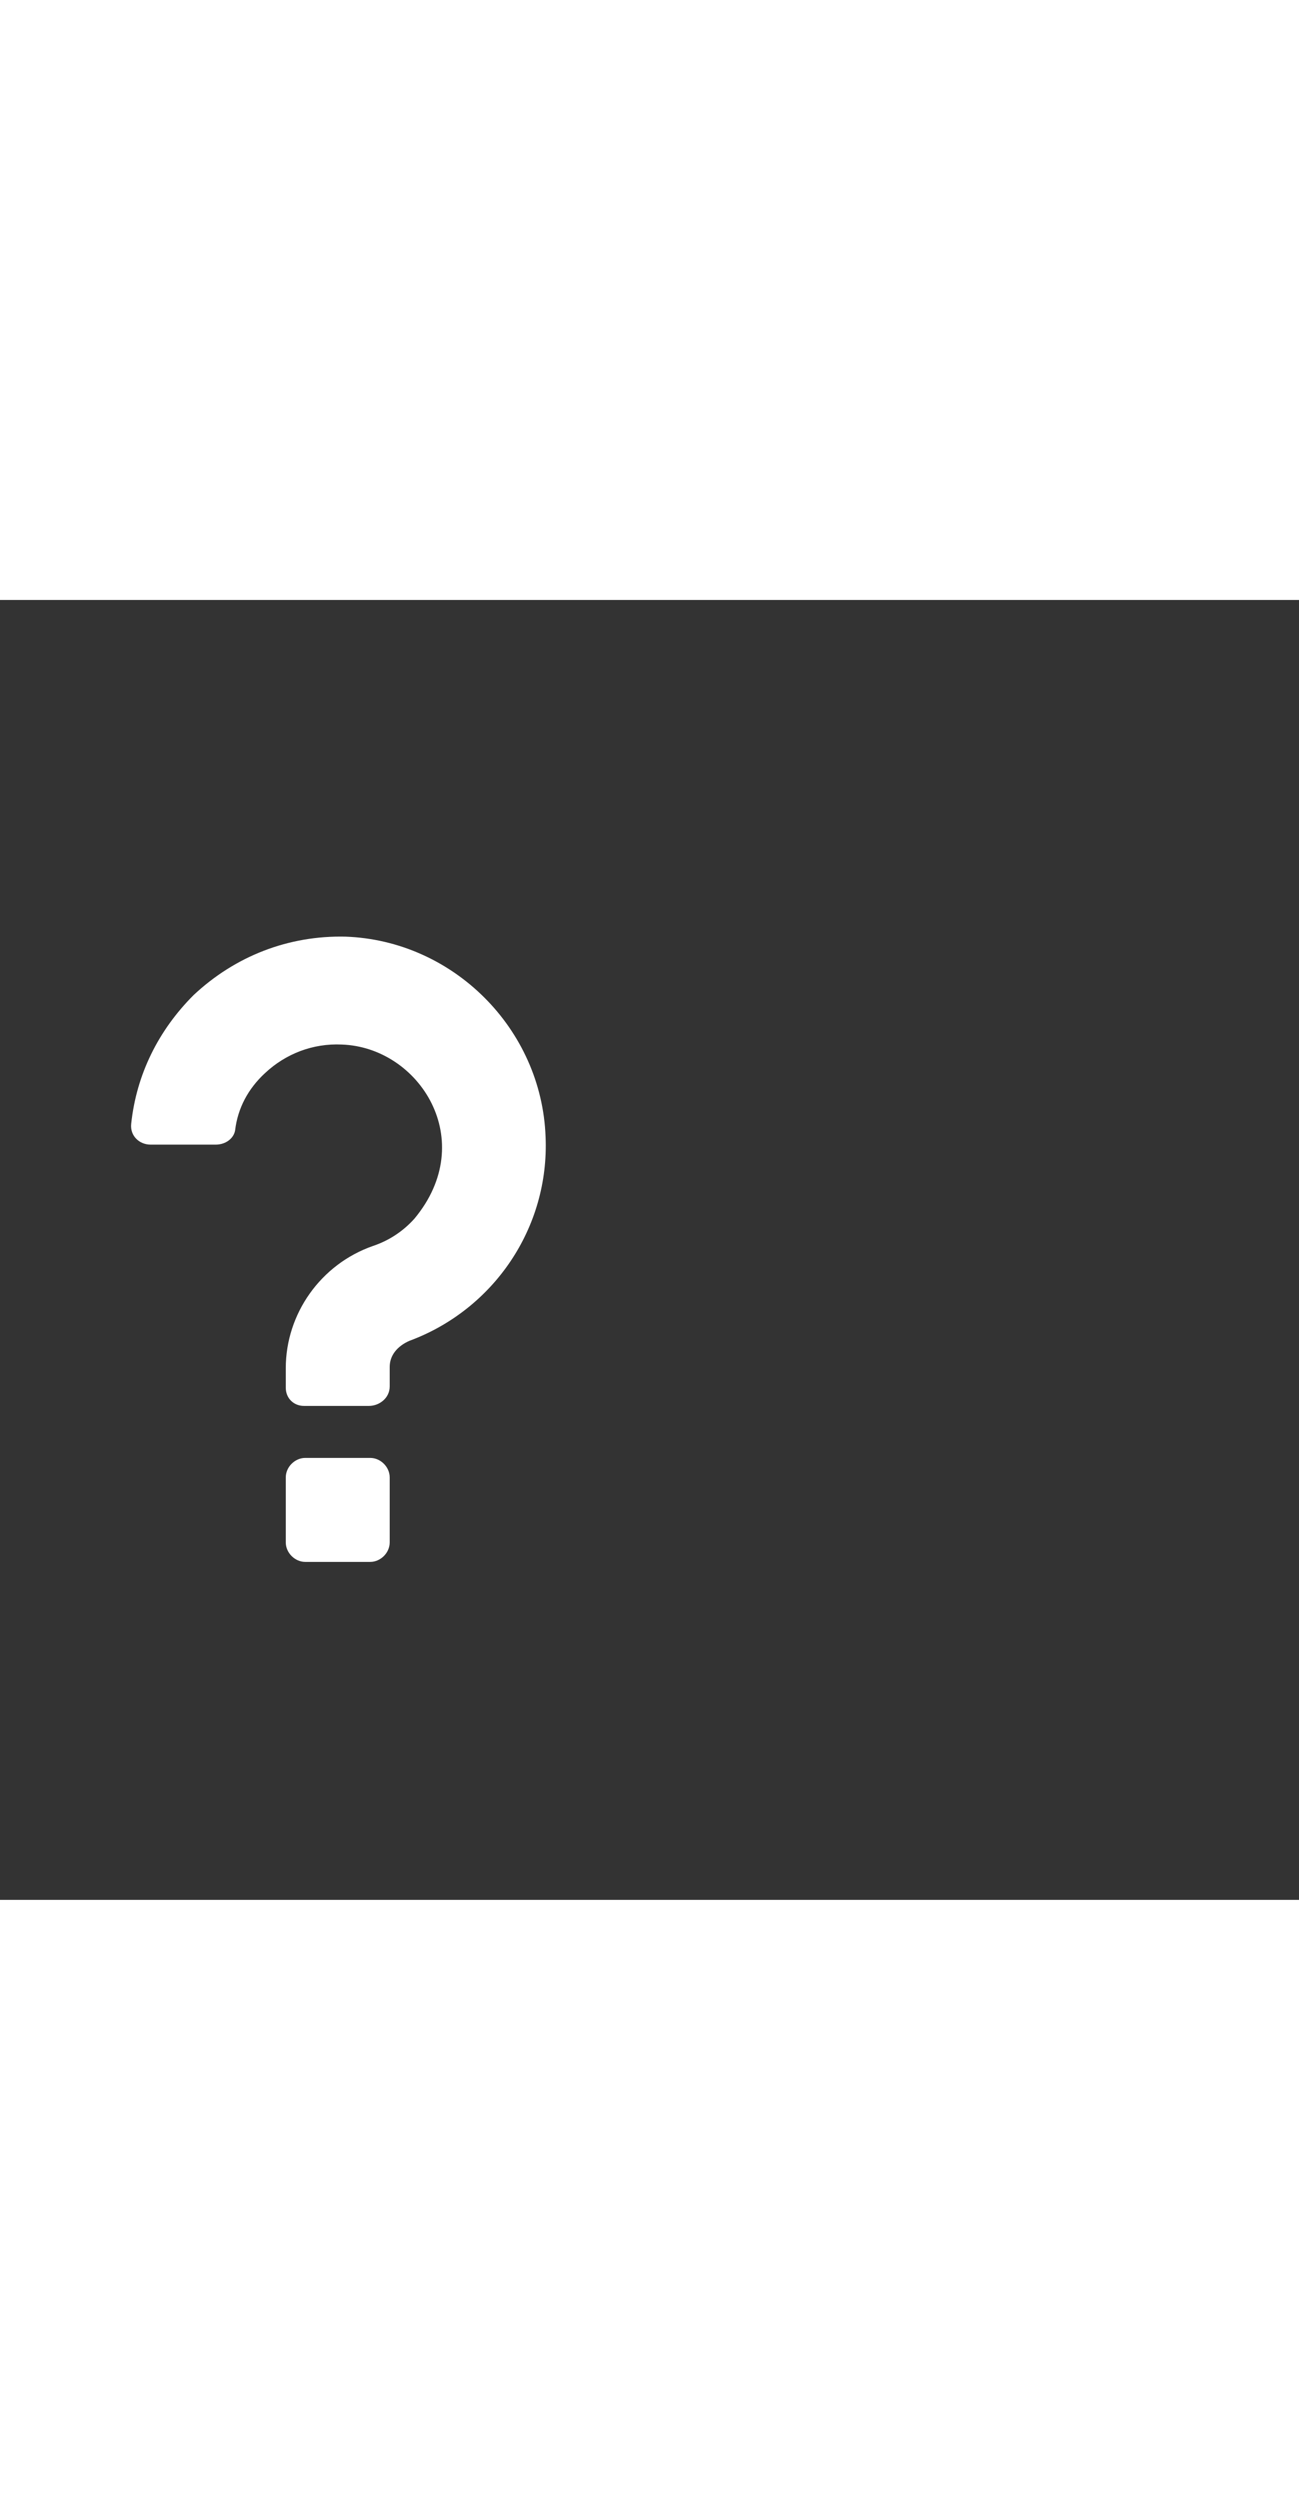<svg xmlns="http://www.w3.org/2000/svg" width="52" height="100" viewBox="0 -24 100 100" weight="100"><rect x="0" y="-24" width="100" height="100" fill="#333333" stroke="none"/><path fill="#fff" d="M28.4 38h-5c-.8 0-1.4-.6-1.4-1.4v-1.5c0-4.2 2.7-8 6.7-9.4 1.2-.4 2.3-1.1 3.2-2.1 5-6 .4-13.2-5.6-13.4-2.2-.1-4.3.7-5.9 2.2-1.3 1.2-2.1 2.7-2.3 4.4-.1.6-.7 1.1-1.5 1.1h-5c-.9 0-1.6-.7-1.5-1.6.4-3.8 2.1-7.2 4.8-9.9 3.2-3 7.3-4.6 11.7-4.5C34.9 2.2 41.7 9 42 17.3c.3 7-4 13.3-10.5 15.7-.9.4-1.5 1.1-1.5 2v1.5c0 .9-.8 1.5-1.6 1.5zM30 48.5c0 .8-.7 1.5-1.5 1.5h-5c-.8 0-1.5-.7-1.5-1.5v-5c0-.8.7-1.5 1.5-1.5h5c.8 0 1.5.7 1.5 1.5v5z M0.685 0.685"/></svg>